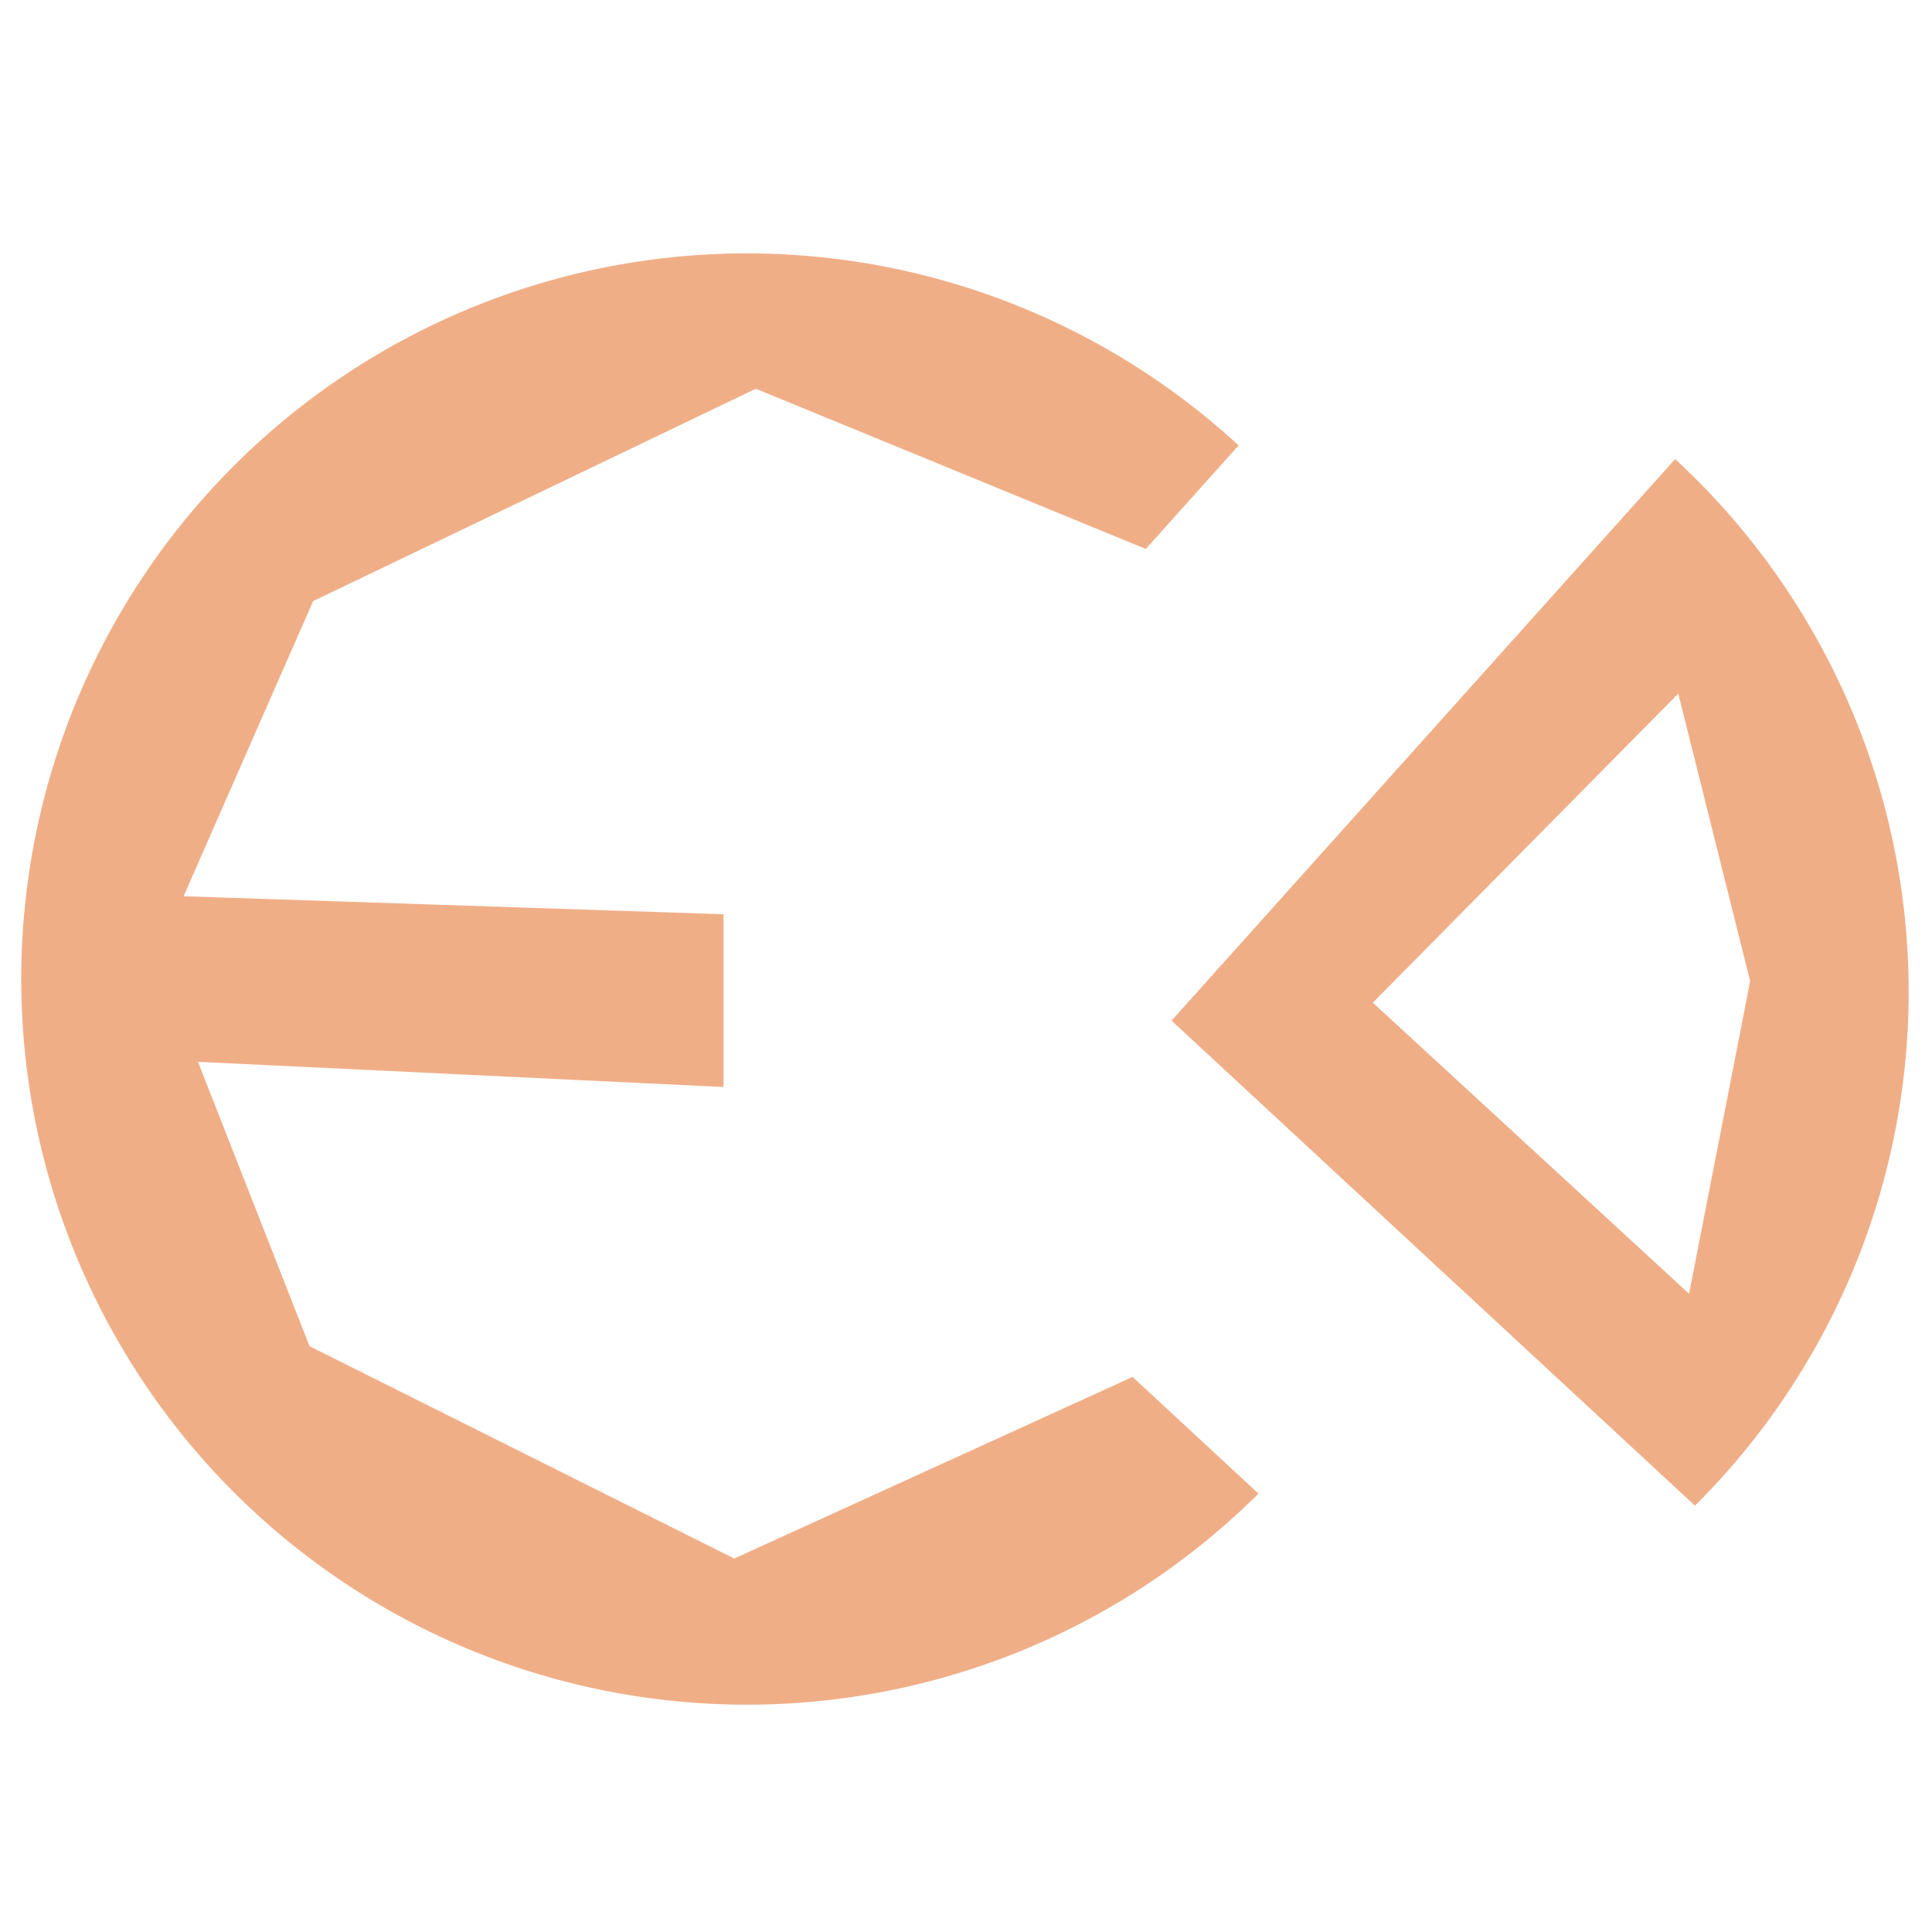 <?xml version="1.0" encoding="UTF-8" standalone="no"?>
<svg
   xmlns:dc="http://purl.org/dc/elements/1.1/"
   xmlns:cc="http://creativecommons.org/ns#"
   xmlns:rdf="http://www.w3.org/1999/02/22-rdf-syntax-ns#"
   xmlns:svg="http://www.w3.org/2000/svg"
   xmlns="http://www.w3.org/2000/svg"
   xmlns:sodipodi="http://sodipodi.sourceforge.net/DTD/sodipodi-0.dtd"
   xmlns:inkscape="http://www.inkscape.org/namespaces/inkscape"
   width="4in"
   height="4in"
   viewBox="0 0 101.6 101.6"
   version="1.1"
   id="svg856"
   inkscape:version="1.0.1 (3bc2e813f5, 2020-09-07)"
   sodipodi:docname="faviconnew.svg">
  <defs
     id="defs850" />
  <sodipodi:namedview
     id="base"
     pagecolor="#ffffff"
     bordercolor="#666666"
     borderopacity="1.0"
     inkscape:pageopacity="0"
     inkscape:pageshadow="2"
     inkscape:zoom="1.4"
     inkscape:cx="216.48895"
     inkscape:cy="192.38257"
     inkscape:document-units="mm"
     inkscape:current-layer="layer1"
     inkscape:document-rotation="0"
     showgrid="false"
     units="in"
     showguides="true"
     inkscape:guide-bbox="true"
     inkscape:window-width="1920"
     inkscape:window-height="1001"
     inkscape:window-x="-9"
     inkscape:window-y="-9"
     inkscape:window-maximized="1" />
  <g
     inkscape:label="Layer 1"
     inkscape:groupmode="layer"
     id="layer1"
     style="display:inline">
    <path
       id="path1421"
       style="fill:#f0ae87;stroke-width:0.019;fill-opacity:1"
       d="M 148.053,50.285 A 144,144 0 0 0 4.215,194.285 a 144,144 0 0 0 144,144 144,144 0 0 0 101.527,-41.883 l -24.988,-23.158 -79.039,36.041 -84.287,-42.143 -22.143,-56.428 104.287,5 V 181.428 L 36.428,177.857 62.143,119.285 150,77.143 227.379,108.934 245.799,88.393 a 144,144 0 0 0 -97.584,-38.107 144,144 0 0 0 -0.162,0 z"
       transform="scale(0.265)" />
  </g>
  <g
     inkscape:label="Layer 1 copy"
     inkscape:groupmode="layer"
     id="g1468"
     style="display:inline">
    <path
       id="circle1464"
       style="fill:#f0ae87;stroke-width:0.005;fill-opacity:1"
       d="M 88.091,24.143 61.61,53.673 89.134,79.179 A 38.1,38.1 0 0 0 100.372,52.161 38.1,38.1 0 0 0 88.091,24.143 Z M 88.258,36.475 92.037,51.594 88.825,68.036 72.194,52.728 Z" />
  </g>
  <g
     inkscape:groupmode="layer"
     id="layer2"
     inkscape:label="Layer 2"
     style="display:none">
    <circle
       style="fill:#ff687b;stroke-width:0.005"
       id="path1421-9"
       cx="62.949"
       cy="51.279"
       r="38.1" />
  </g>
</svg>
